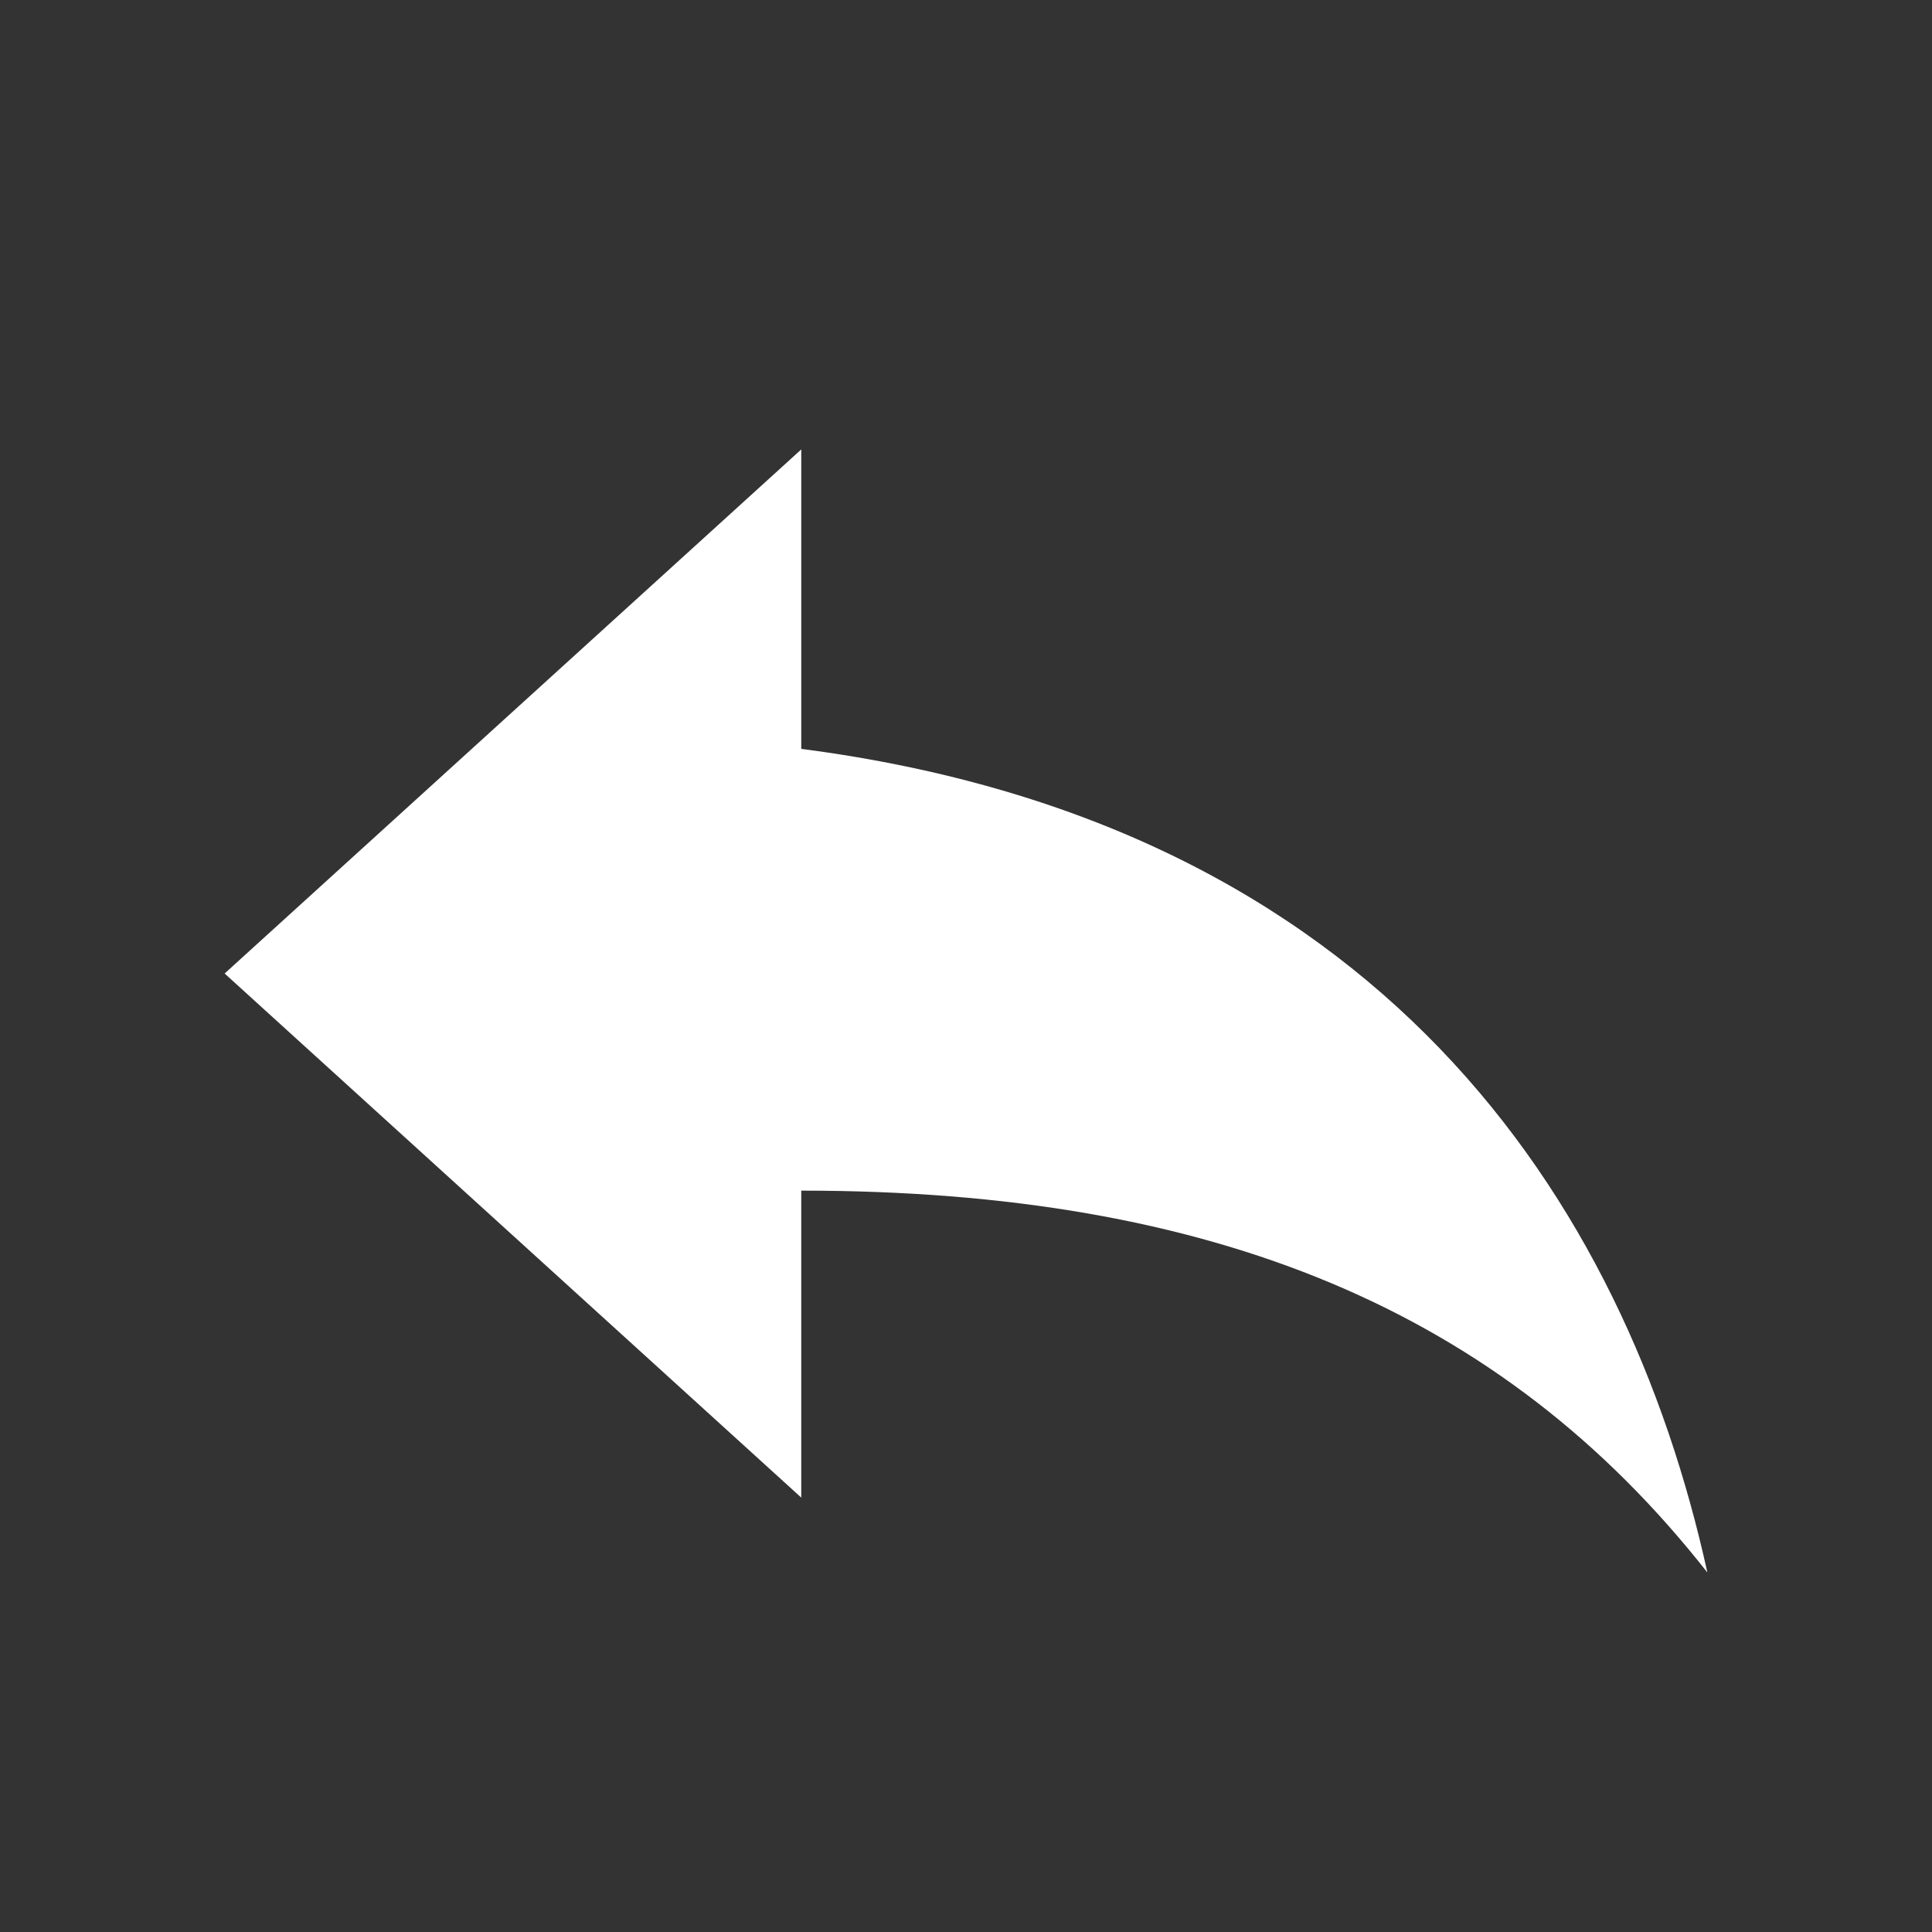<svg id="ic-back" xmlns="http://www.w3.org/2000/svg" width="26" height="26" viewBox="0 0 26 26">
  <rect x="0" y="0" width="26" height="26" fill="#333333" stroke="none"/>
  <path id="Path_99" data-name="Path 99" d="M0,0H26V26H0Z" fill="none"/>
  <path id="Path_100" data-name="Path 100" d="M10.76,9.03V5L3,12.053l7.76,7.053V14.975c5.543,0,9.423,1.612,12.194,5.139C21.846,15.076,18.52,10.038,10.76,9.03Z" transform="translate(0.023 1.048)" fill="#fff"/>
</svg>

